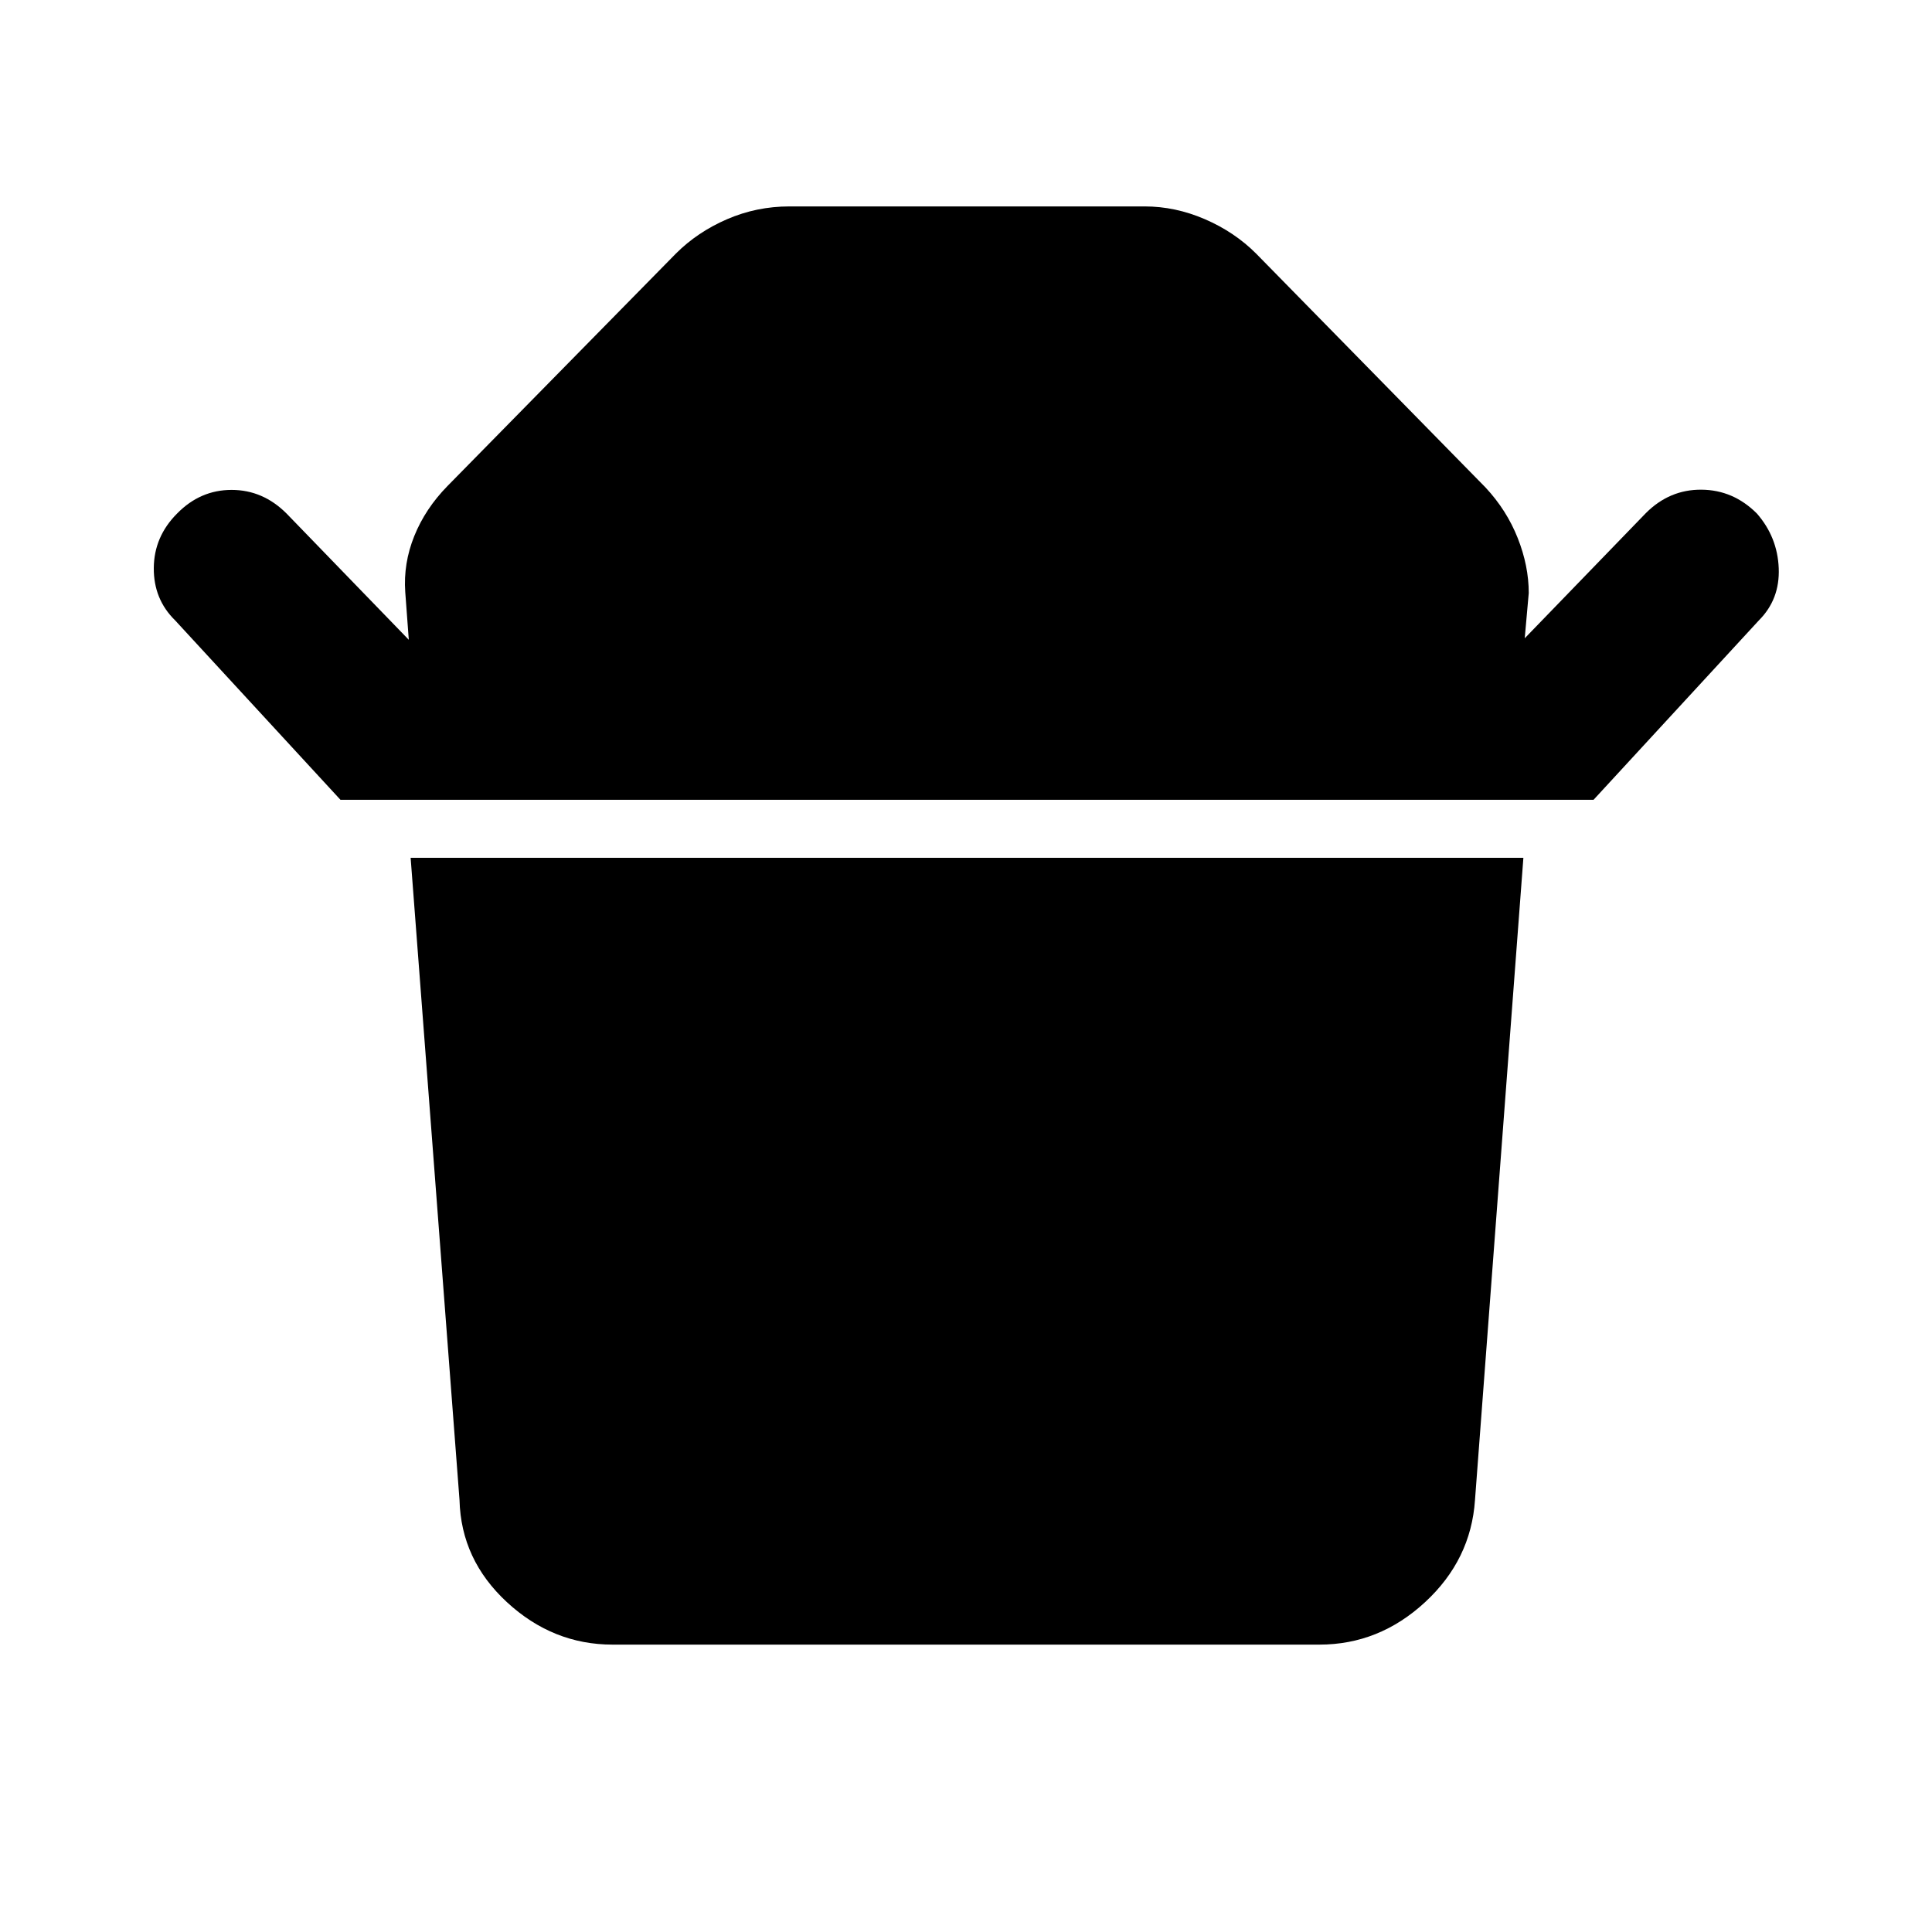 <svg xmlns="http://www.w3.org/2000/svg" height="48" viewBox="0 -960 960 960" width="48"><path d="m169.17-562.59-82.15-89.15q-10.72-10.48-10.6-26.05.12-15.58 11.6-27.06 11.48-11.72 27.06-11.72 15.57 0 27.29 11.72l60.76 62.76-1.76-23.71q-1-14.24 4.48-27.84t16.48-24.84L335.85-834q10.72-10.72 25.43-17.08 14.72-6.35 30.92-6.35h176.6q15.2 0 29.92 6.35 14.71 6.36 25.43 17.08L738.2-717.72q10.47 11.24 15.95 25.08 5.48 13.84 5.48 27.31l-2 22.48 60.24-62.24q11.72-11.71 27.55-11.59 15.84.11 27.56 11.83 10.24 11.72 10.86 27.18.62 15.45-9.86 25.93l-82.15 89.15H169.17ZM655.61-142.8H304.39q-29.67 0-52.49-21.08-22.81-21.08-23.57-50.75l-24.29-319.13h552.92l-24.05 319.13q-2 29.67-24.81 50.75-22.82 21.08-52.49 21.08Z"/></svg>